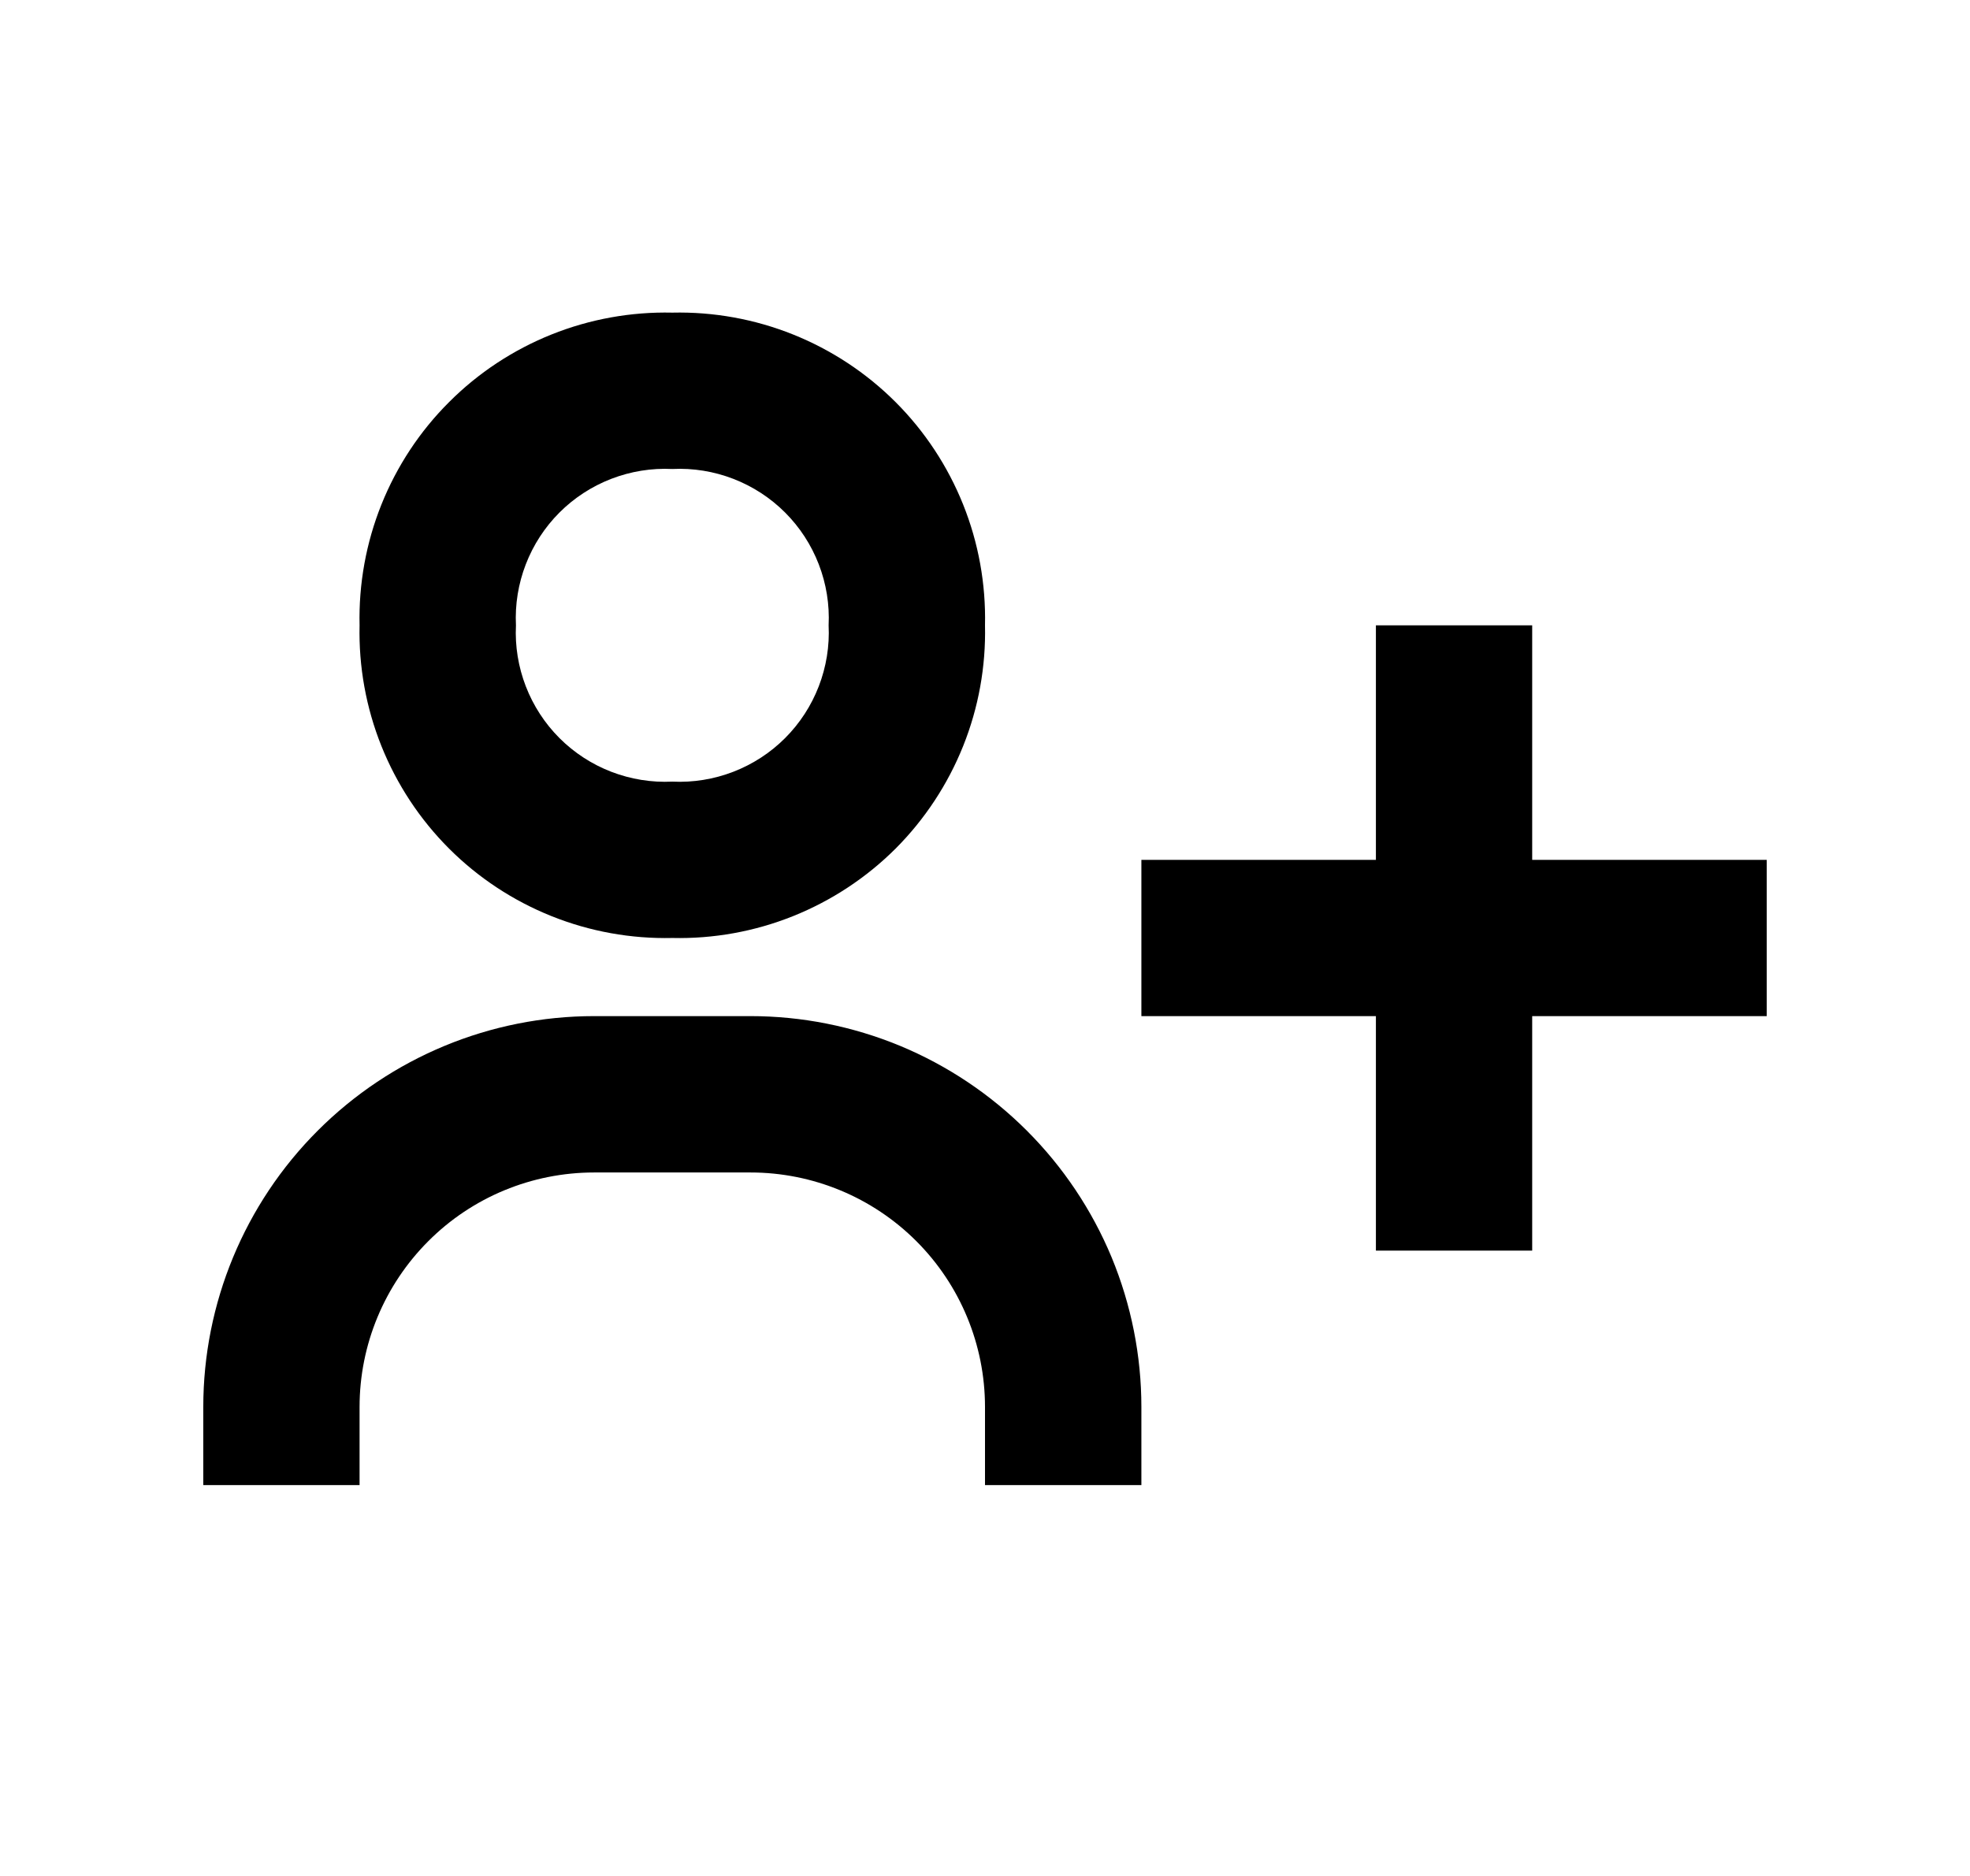 <svg width="21" height="20" viewBox="0 0 21 20" fill="none" xmlns="http://www.w3.org/2000/svg">
<path d="M16.333 6.667H14.667V9.167H12.167V10.833H14.667V13.333H16.333V10.833H18.833V9.167H16.333V6.667ZM3.833 6.667C3.823 7.107 3.902 7.545 4.066 7.954C4.23 8.363 4.475 8.735 4.787 9.047C5.098 9.358 5.47 9.603 5.879 9.767C6.288 9.931 6.726 10.01 7.167 10C7.607 10.01 8.045 9.931 8.454 9.767C8.863 9.603 9.235 9.358 9.547 9.047C9.858 8.735 10.103 8.363 10.267 7.954C10.431 7.545 10.51 7.107 10.5 6.667C10.51 6.226 10.431 5.788 10.267 5.379C10.103 4.97 9.858 4.598 9.547 4.287C9.235 3.975 8.863 3.73 8.454 3.566C8.045 3.402 7.607 3.323 7.167 3.333C6.726 3.323 6.288 3.402 5.879 3.566C5.47 3.73 5.098 3.975 4.787 4.287C4.475 4.598 4.23 4.97 4.066 5.379C3.902 5.788 3.823 6.226 3.833 6.667ZM8.833 6.667C8.844 6.888 8.808 7.11 8.728 7.317C8.648 7.524 8.526 7.712 8.369 7.869C8.212 8.026 8.024 8.148 7.817 8.228C7.61 8.308 7.388 8.344 7.167 8.333C6.945 8.344 6.724 8.308 6.516 8.228C6.309 8.148 6.121 8.026 5.964 7.869C5.807 7.712 5.685 7.524 5.605 7.317C5.525 7.11 5.489 6.888 5.5 6.667C5.489 6.445 5.525 6.223 5.605 6.016C5.685 5.809 5.807 5.621 5.964 5.464C6.121 5.307 6.309 5.185 6.516 5.105C6.724 5.025 6.945 4.989 7.167 5C7.388 4.989 7.61 5.025 7.817 5.105C8.024 5.185 8.212 5.307 8.369 5.464C8.526 5.621 8.648 5.809 8.728 6.016C8.808 6.223 8.844 6.445 8.833 6.667V6.667ZM3.833 15C3.833 14.337 4.097 13.701 4.566 13.232C5.034 12.763 5.67 12.5 6.333 12.5H8C8.663 12.5 9.299 12.763 9.768 13.232C10.237 13.701 10.5 14.337 10.5 15V15.833H12.167V15C12.167 14.453 12.059 13.911 11.85 13.405C11.64 12.9 11.333 12.441 10.946 12.054C10.559 11.667 10.1 11.36 9.595 11.15C9.089 10.941 8.547 10.833 8 10.833H6.333C5.228 10.833 4.169 11.272 3.387 12.054C2.606 12.835 2.167 13.895 2.167 15V15.833H3.833V15Z" fill="currentcolor"/>
</svg>
